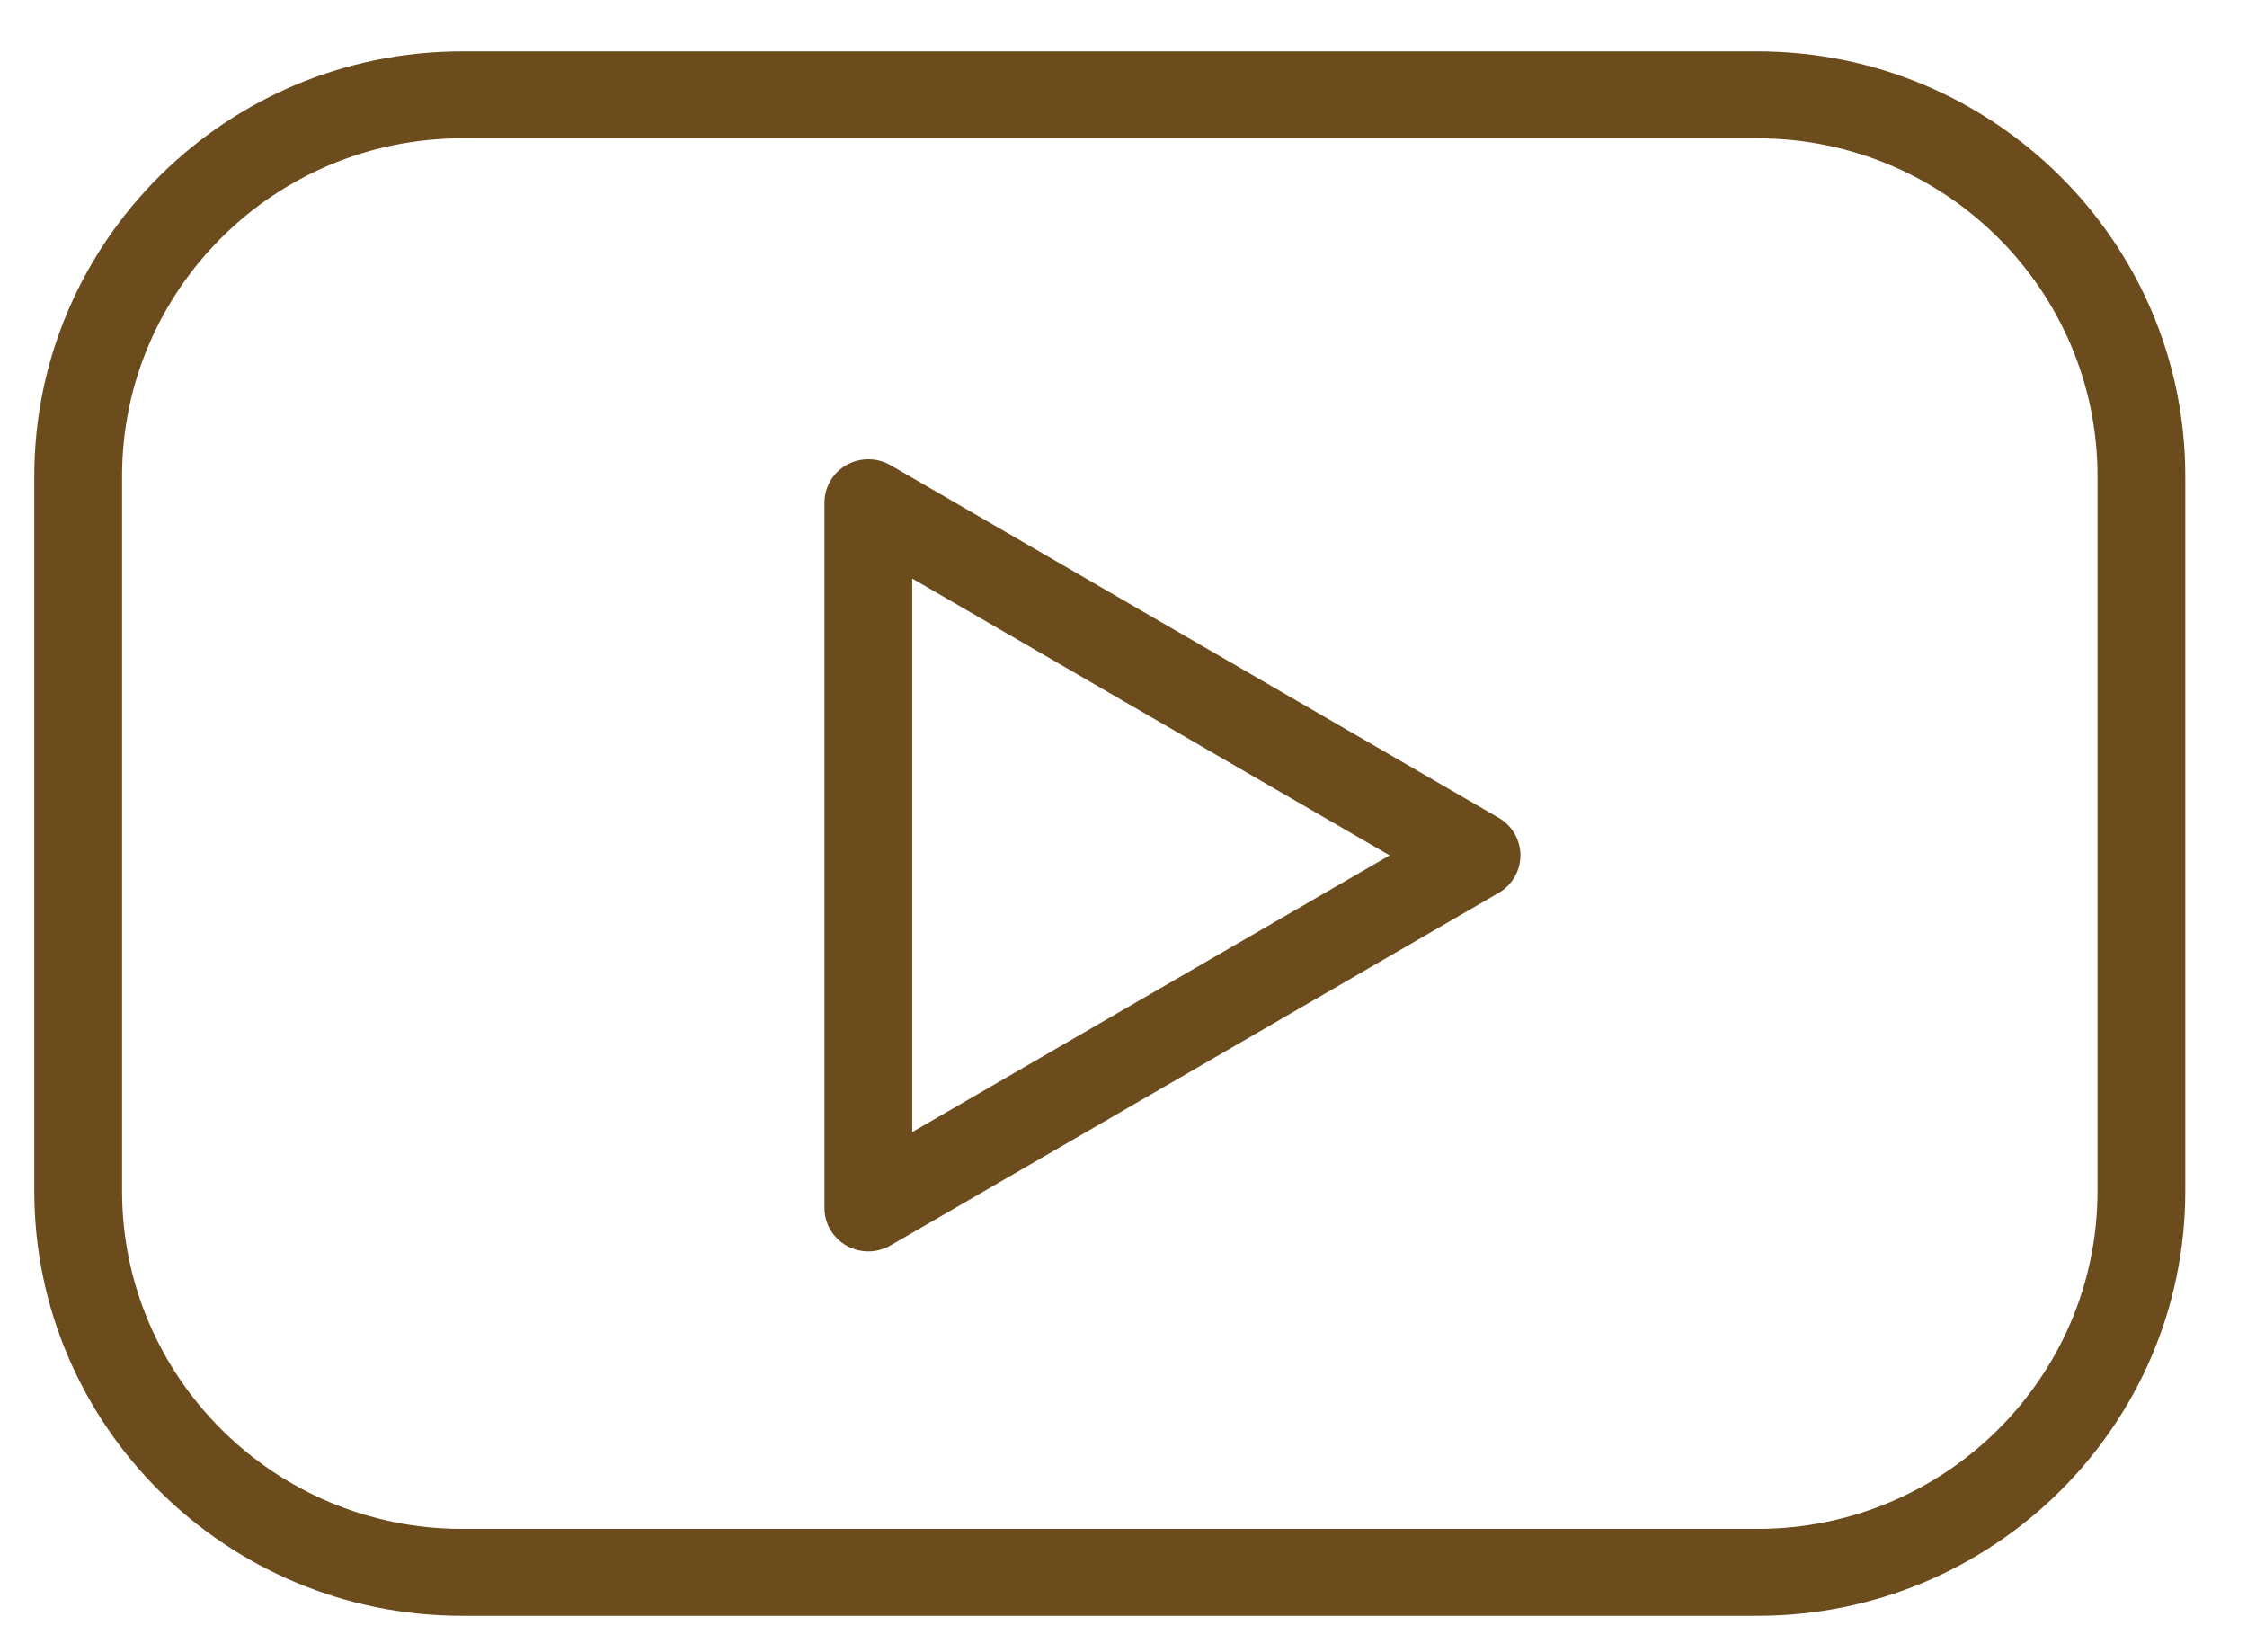 <svg viewBox="0 0 34 25" fill="none" xmlns="http://www.w3.org/2000/svg">
<path d="M26.594 0.778H6.991C3.422 0.778 0.519 3.661 0.519 7.205V18.022C0.519 21.566 3.422 24.449 6.991 24.449H26.594C30.163 24.449 33.066 21.566 33.066 18.022V7.205C33.066 3.661 30.163 0.778 26.594 0.778ZM31.738 18.022C31.738 20.84 29.43 23.134 26.594 23.134H6.991C4.155 23.134 1.847 20.84 1.847 18.022V7.205C1.847 4.386 4.155 2.093 6.991 2.093H26.594C29.43 2.093 31.738 4.386 31.738 7.205V18.022Z" fill="#6C4B1C"/>
<path d="M22.678 12.375L13.475 7.039C13.271 6.921 13.015 6.919 12.809 7.036C12.602 7.153 12.475 7.371 12.475 7.607V18.277C12.475 18.513 12.602 18.731 12.809 18.848C12.911 18.906 13.025 18.935 13.139 18.935C13.255 18.935 13.371 18.905 13.475 18.845L22.678 13.51C22.881 13.392 23.006 13.176 23.006 12.943C23.006 12.709 22.881 12.493 22.678 12.375ZM13.803 17.13V8.754L21.027 12.943L13.803 17.13Z" fill="#6C4B1C"/>
</svg>
